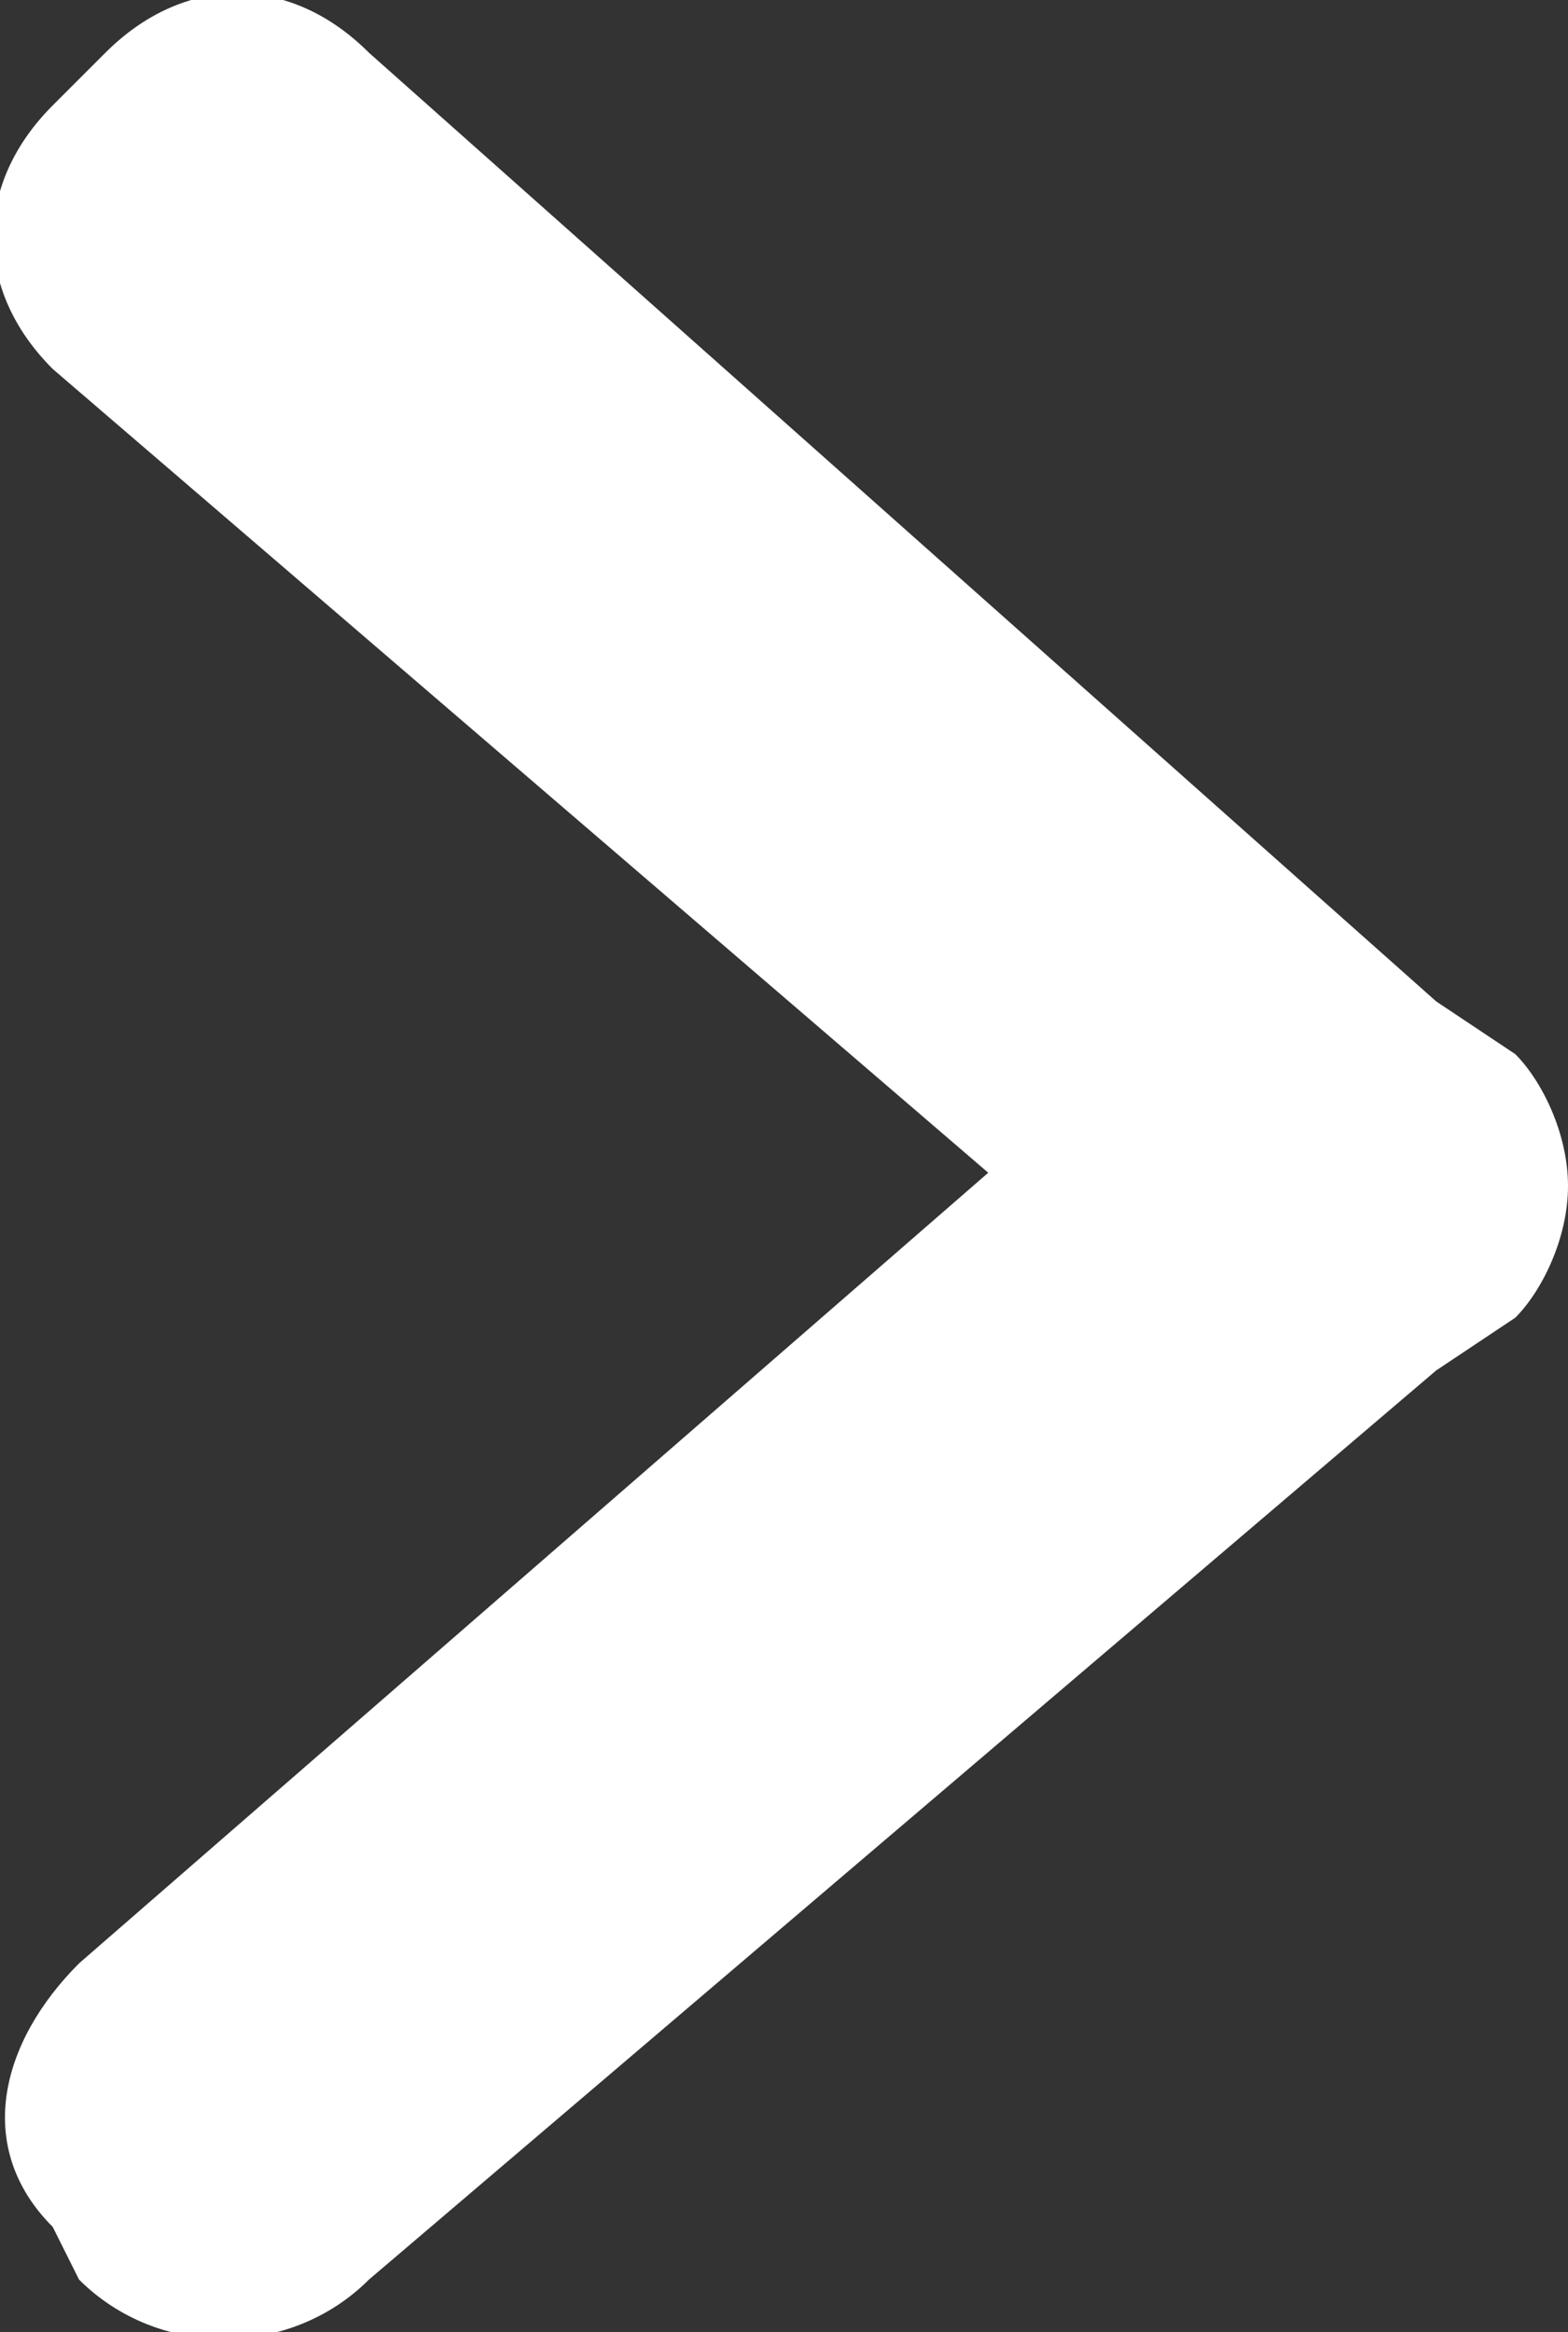 <?xml version="1.0" encoding="utf-8"?>
<!-- Generator: Adobe Illustrator 20.1.0, SVG Export Plug-In . SVG Version: 6.00 Build 0)  -->
<svg version="1.1" id="Layer_1" xmlns="http://www.w3.org/2000/svg" xmlns:xlink="http://www.w3.org/1999/xlink" x="0px" y="0px"
	 viewBox="0 0 11.9 17.7" style="enable-background:new 0 0 11.9 17.7;" xml:space="preserve">
<rect x="0" y="0" width="11.9" height="17.7" fill="#333333" stroke="none"/>
<style type="text/css">
	.st0{fill:#fff;}
</style>
<path class="st0" d="M0.6,14.9c-0.6,0.6-0.8,1.4-0.2,2l0.2,0.4c0.6,0.6,1.6,0.6,2.2,0l8.1-6.9l0,0l0.6-0.4c0.2-0.2,0.4-0.6,0.4-1
	c0-0.4-0.2-0.8-0.4-1l-0.6-0.4l0,0L2.8,0.4c-0.6-0.6-1.4-0.6-2,0L0.4,0.8c-0.6,0.6-0.6,1.4,0,2l7.1,6.1L0.6,14.9z"/>
</svg>
